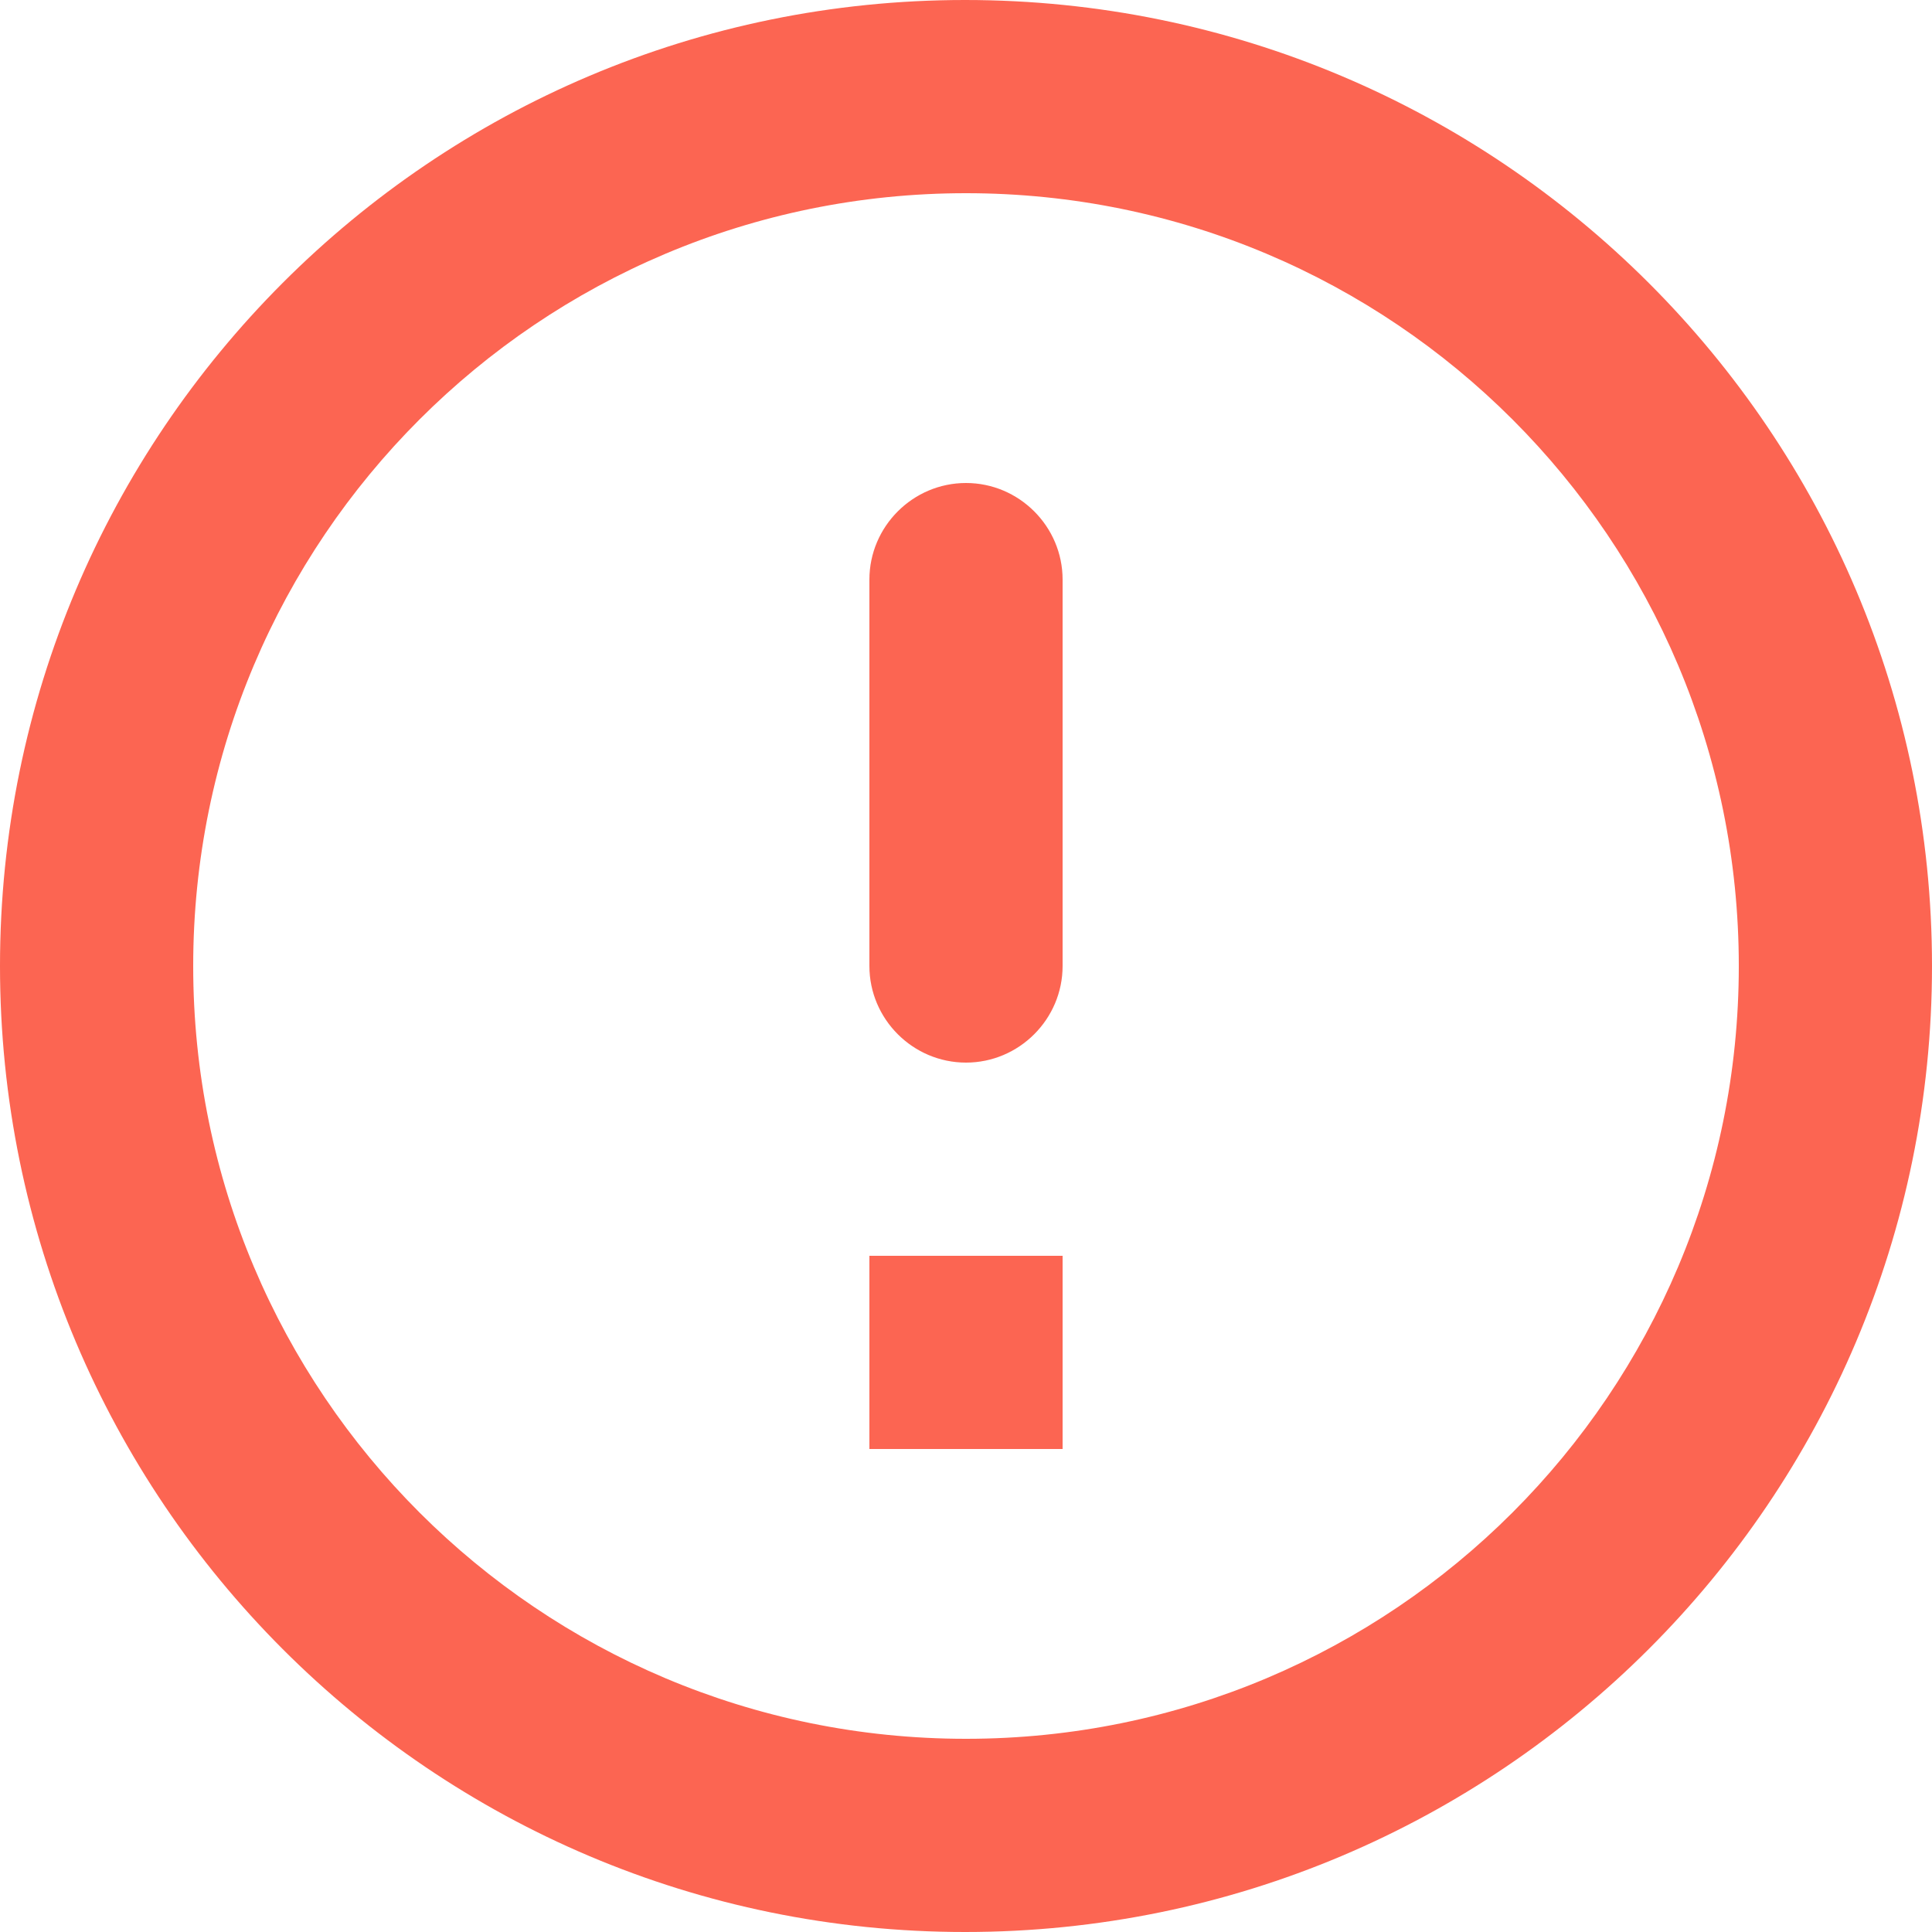 <svg width="96" height="96" viewBox="0 0 96 96" fill="none" xmlns="http://www.w3.org/2000/svg">
<path opacity="0.89" d="M48 24C50.64 24 52.8 26.16 52.8 28.8V48C52.8 50.64 50.64 52.8 48 52.8C45.36 52.8 43.2 50.64 43.2 48V28.8C43.2 26.16 45.36 24 48 24ZM47.952 0C21.456 0 0 21.504 0 48C0 74.496 21.456 96 47.952 96C74.496 96 96 74.496 96 48C96 21.504 74.496 0 47.952 0ZM48 86.4C26.784 86.4 9.6 69.216 9.6 48C9.6 26.784 26.784 9.6 48 9.6C69.216 9.6 86.4 26.784 86.4 48C86.4 69.216 69.216 86.4 48 86.4ZM52.8 72H43.2V62.4H52.8V72Z" fill="#FB523D"/>
</svg>
